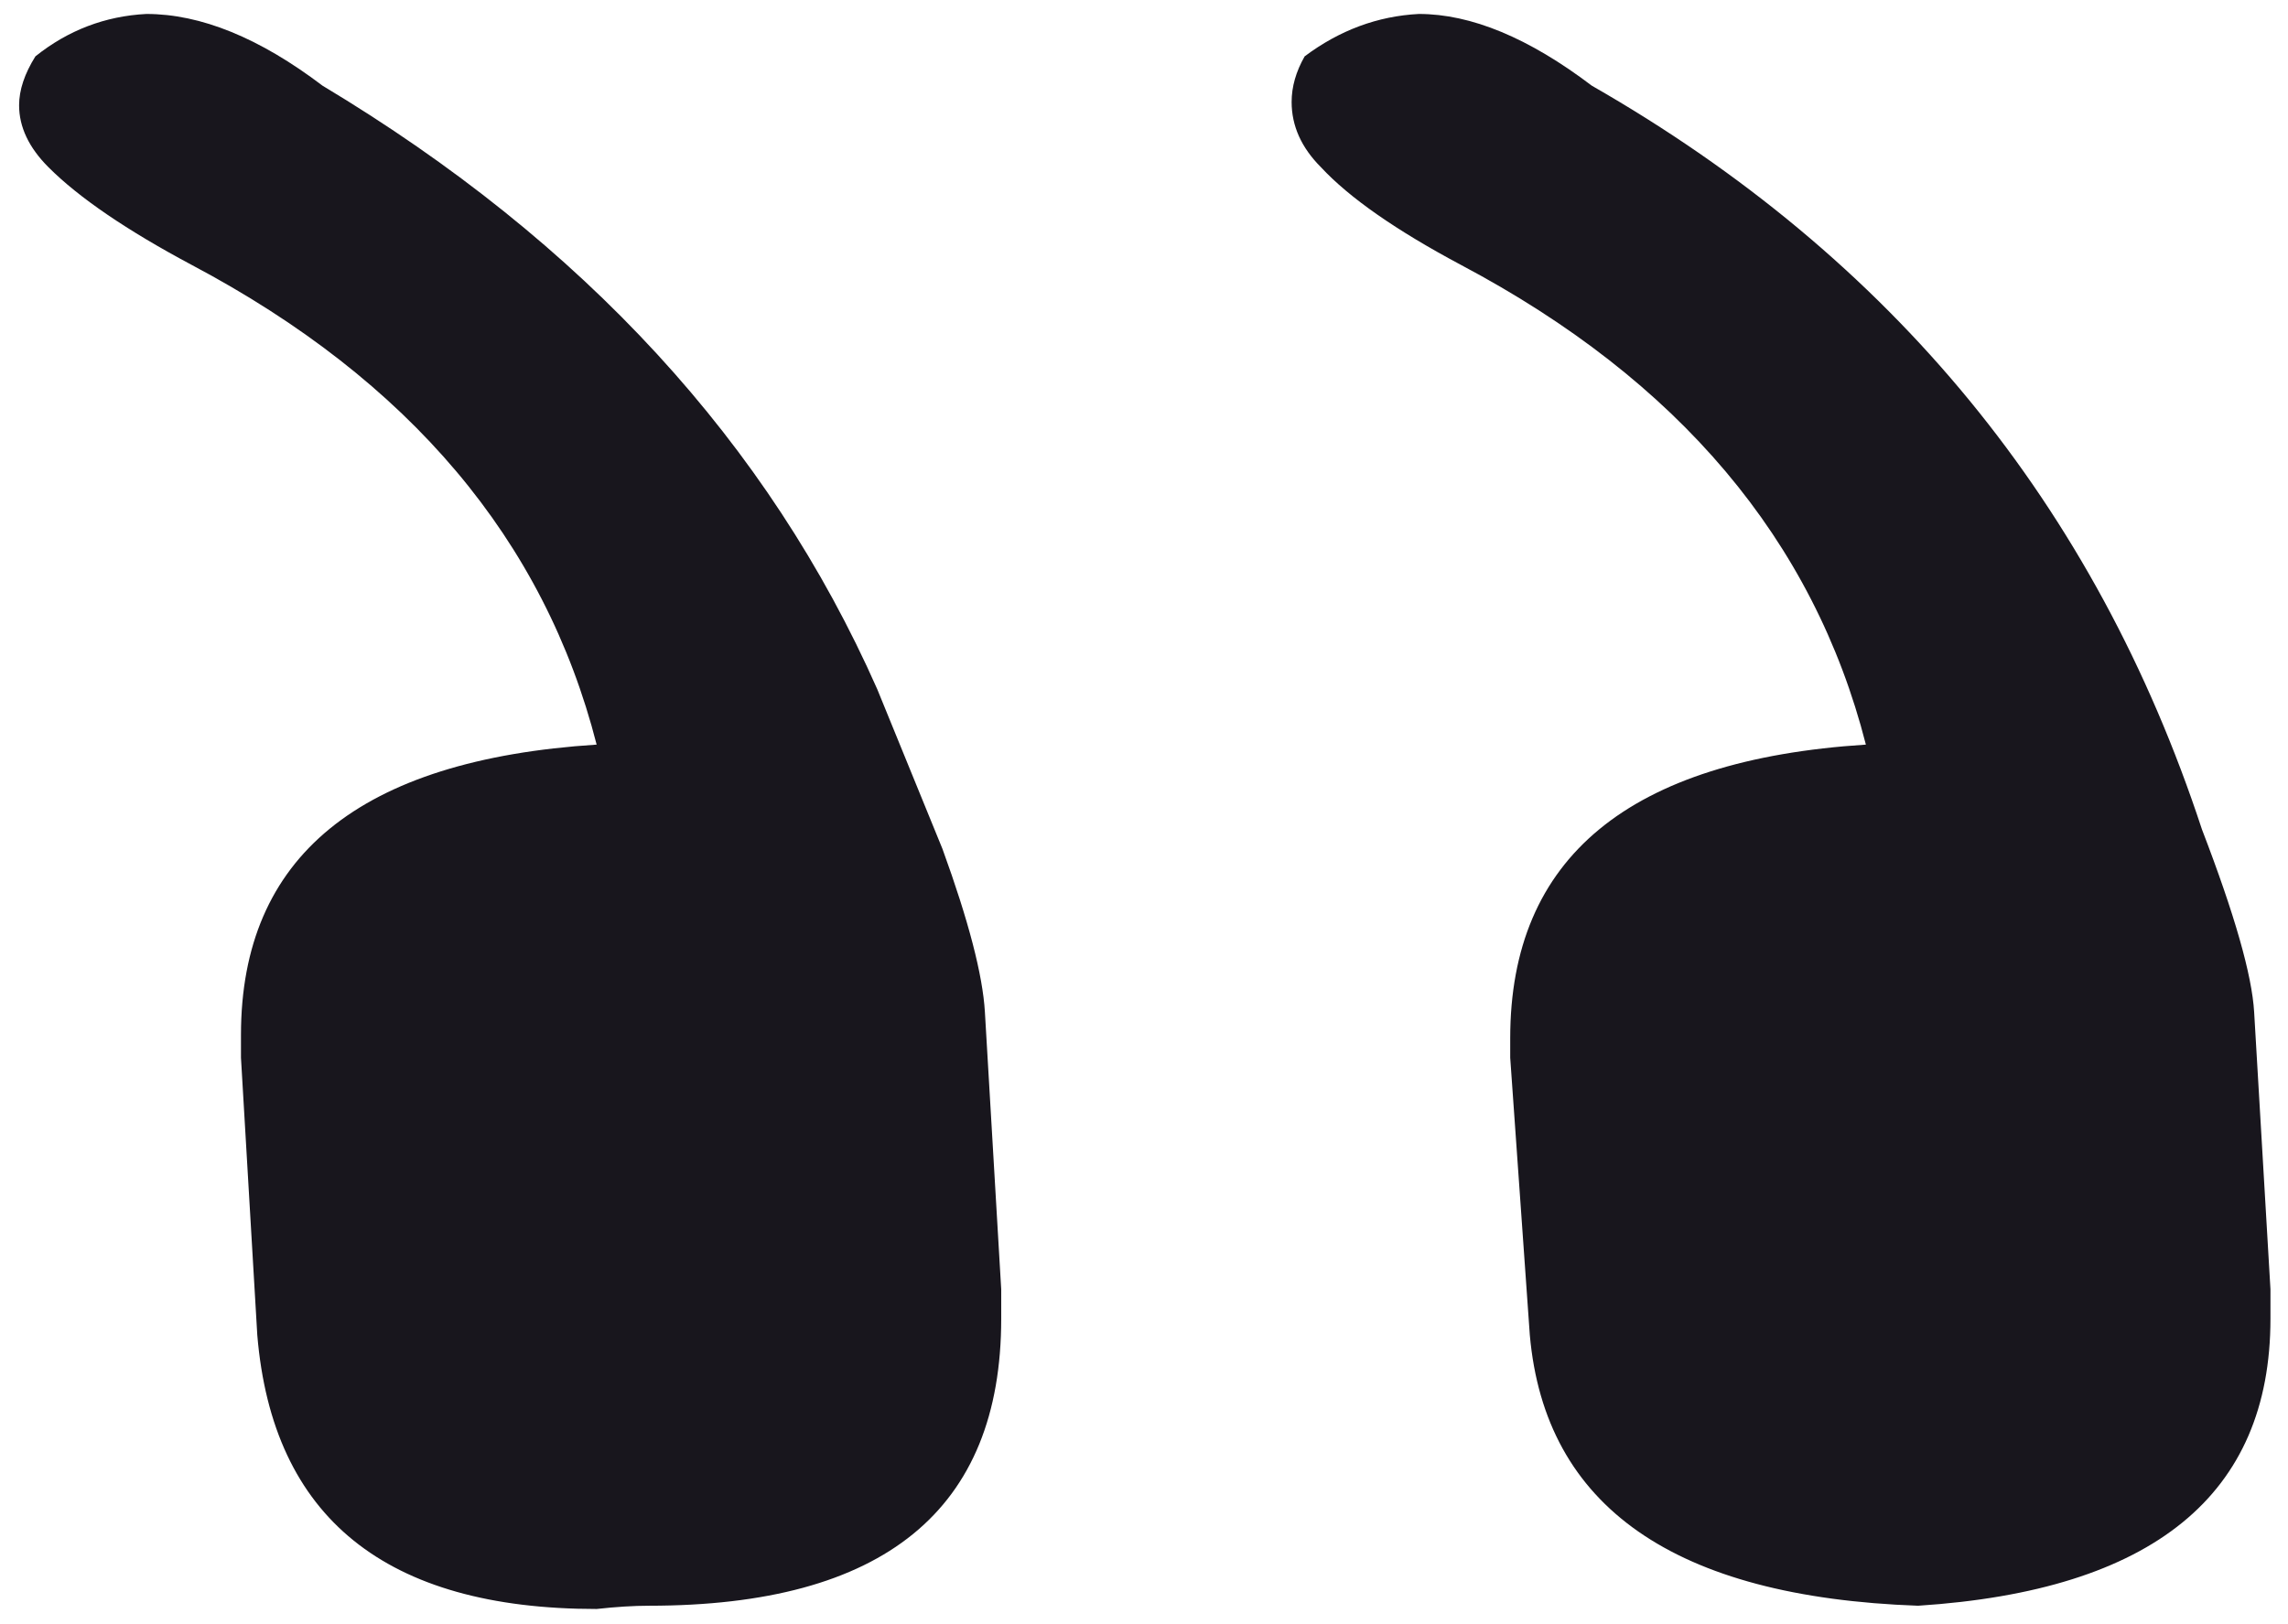 <svg viewBox="0 0 69 49" fill="none" xmlns="http://www.w3.org/2000/svg">
<path d="M68.471 39.78V38.894L67.979 30.53C67.914 29.415 67.389 27.578 66.405 25.02C63.191 15.246 57.057 7.768 48.005 2.585C46.102 1.142 44.364 0.421 42.789 0.421C41.543 0.486 40.395 0.913 39.345 1.7C39.083 2.159 38.952 2.618 38.952 3.077C38.952 3.799 39.247 4.455 39.837 5.045C40.69 5.964 42.1 6.948 44.069 7.997C50.628 11.474 54.696 16.296 56.27 22.462C49.12 22.921 45.544 25.873 45.544 31.318V31.908L46.135 40.272C46.594 45.454 50.497 48.177 57.844 48.439C64.929 47.98 68.471 45.093 68.471 39.78ZM30.194 39.78V38.894L29.702 30.53C29.637 29.415 29.21 27.775 28.423 25.61L26.455 20.789C23.175 13.376 17.599 7.308 9.727 2.585C7.825 1.142 6.054 0.421 4.414 0.421C3.168 0.486 2.052 0.913 1.068 1.7C0.74 2.224 0.576 2.716 0.576 3.176C0.576 3.832 0.872 4.455 1.462 5.045C2.38 5.964 3.824 6.948 5.791 7.997C12.351 11.474 16.419 16.296 17.993 22.462C10.843 22.921 7.267 25.84 7.267 31.219V31.908L7.759 40.272C8.219 45.782 11.63 48.537 17.993 48.537C18.583 48.472 19.108 48.439 19.567 48.439C26.652 48.439 30.194 45.553 30.194 39.78Z" fill="#18161D"/>
</svg>
